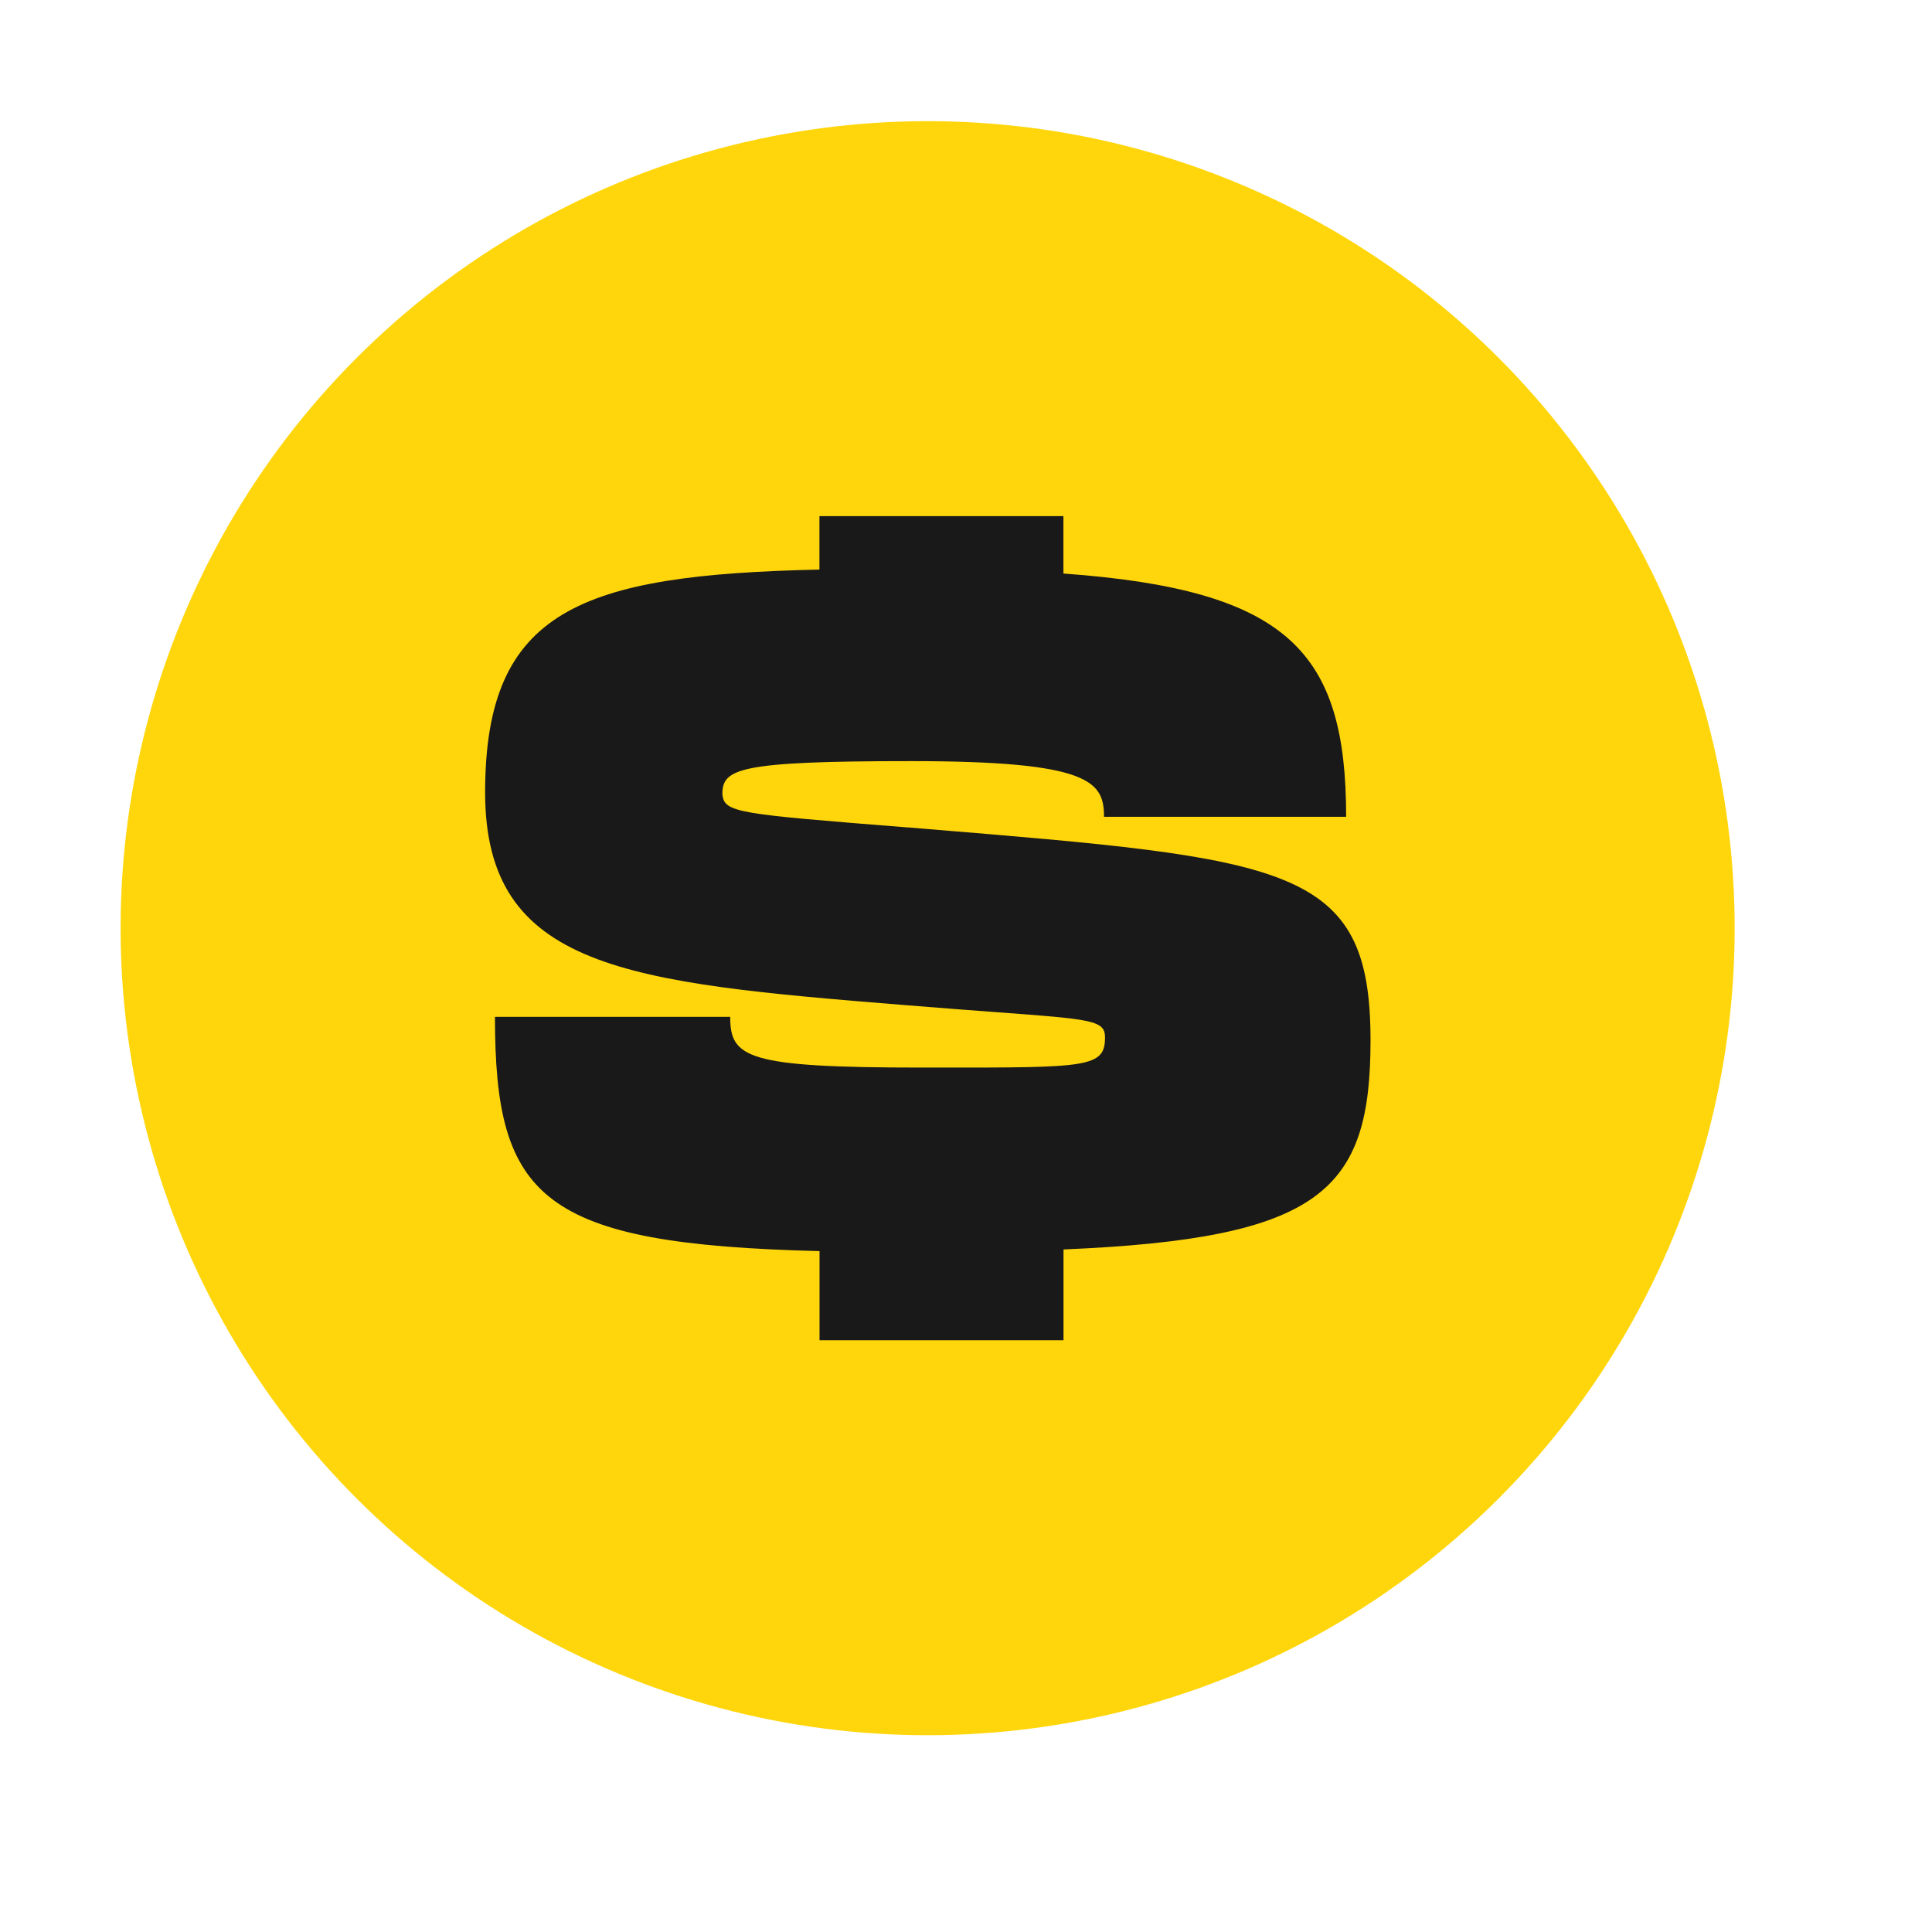 <svg width="21" height="21" viewBox="0 0 21 21" fill="none" xmlns="http://www.w3.org/2000/svg">
<g id="Group 1912055376">
<circle id="Ellipse 936" cx="10.083" cy="10.089" r="8.772" transform="rotate(-9.367 10.083 10.089)" fill="#FFD60C"/>
<path id="Union" fill-rule="evenodd" clip-rule="evenodd" d="M8.907 5.61L11.559 5.61L11.559 6.234C14.008 6.411 14.632 7.087 14.632 8.878L12 8.878C12 8.496 11.852 8.273 9.899 8.273C8.011 8.273 7.852 8.358 7.852 8.634C7.873 8.835 8.01 8.846 9.868 8.994L9.878 8.994L10.006 9.005C14.024 9.335 14.897 9.407 14.897 11.307C14.897 12.938 14.371 13.463 11.56 13.581L11.56 14.568L8.908 14.568L8.908 13.599C5.878 13.524 5.38 13.028 5.38 11.053L7.937 11.053C7.937 11.498 8.117 11.604 10.016 11.604L10.174 11.604C11.821 11.605 12.011 11.605 12.011 11.276C12.011 11.089 11.869 11.079 10.818 11.001L10.818 11.001C10.552 10.981 10.229 10.957 9.836 10.925C6.812 10.681 5.273 10.533 5.273 8.612C5.273 6.627 6.312 6.248 8.907 6.191L8.907 5.61Z" fill="#191919"/>
</g>
</svg>
